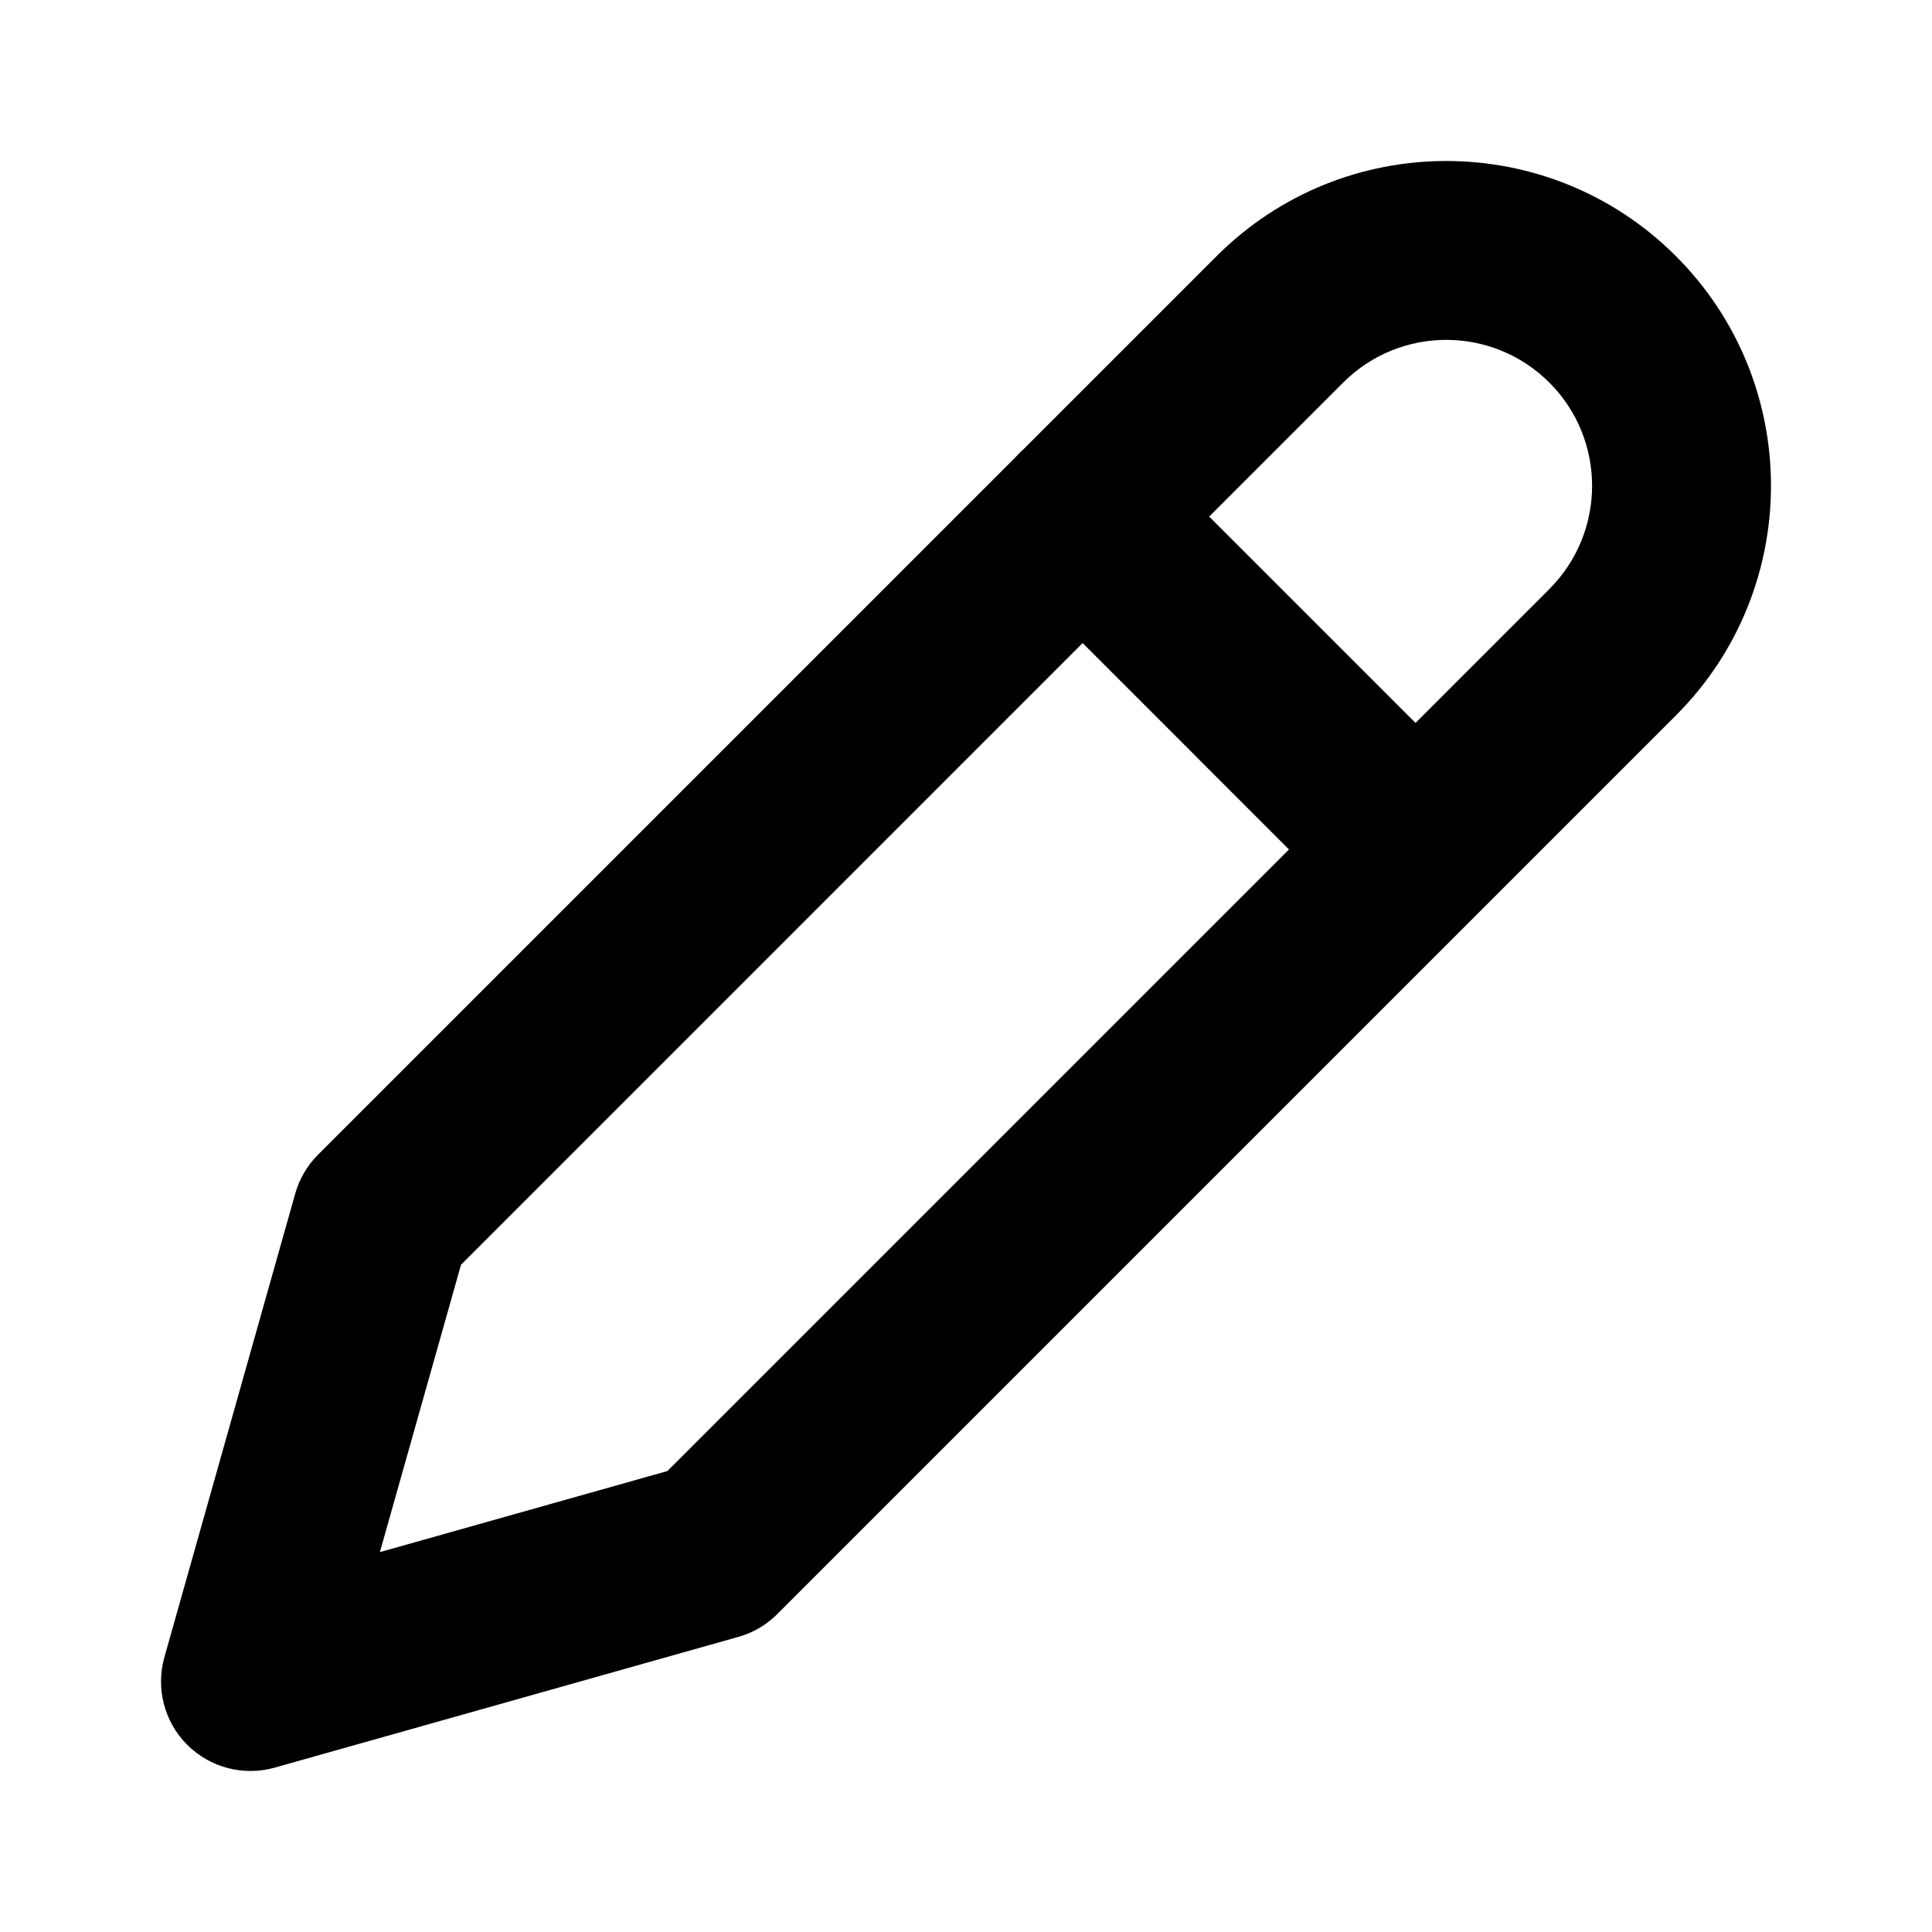 <svg width="24" height="24" viewBox="0 0 24 24" fill="none" xmlns="http://www.w3.org/2000/svg">
<path fill-rule="evenodd" clip-rule="evenodd" d="M20.819 3.182C19.243 1.606 16.688 1.606 15.113 3.182L12.715 5.58C12.697 5.596 12.679 5.612 12.662 5.63C12.645 5.647 12.628 5.665 12.612 5.683L3.95 14.345C3.816 14.479 3.718 14.646 3.667 14.829L2.042 20.587C1.933 20.974 2.041 21.39 2.325 21.674C2.61 21.959 3.026 22.067 3.413 21.958L9.172 20.334C9.355 20.283 9.522 20.185 9.656 20.05L20.819 8.887C22.393 7.312 22.394 4.757 20.819 3.182ZM13.449 7.988L5.727 15.711L4.719 19.281L8.29 18.274L16.012 10.552L13.449 7.988ZM17.584 8.98L19.247 7.317C19.955 6.608 19.954 5.46 19.247 4.753C18.539 4.045 17.392 4.045 16.685 4.753L15.021 6.417L17.584 8.98Z" fill="black"/>
</svg>
